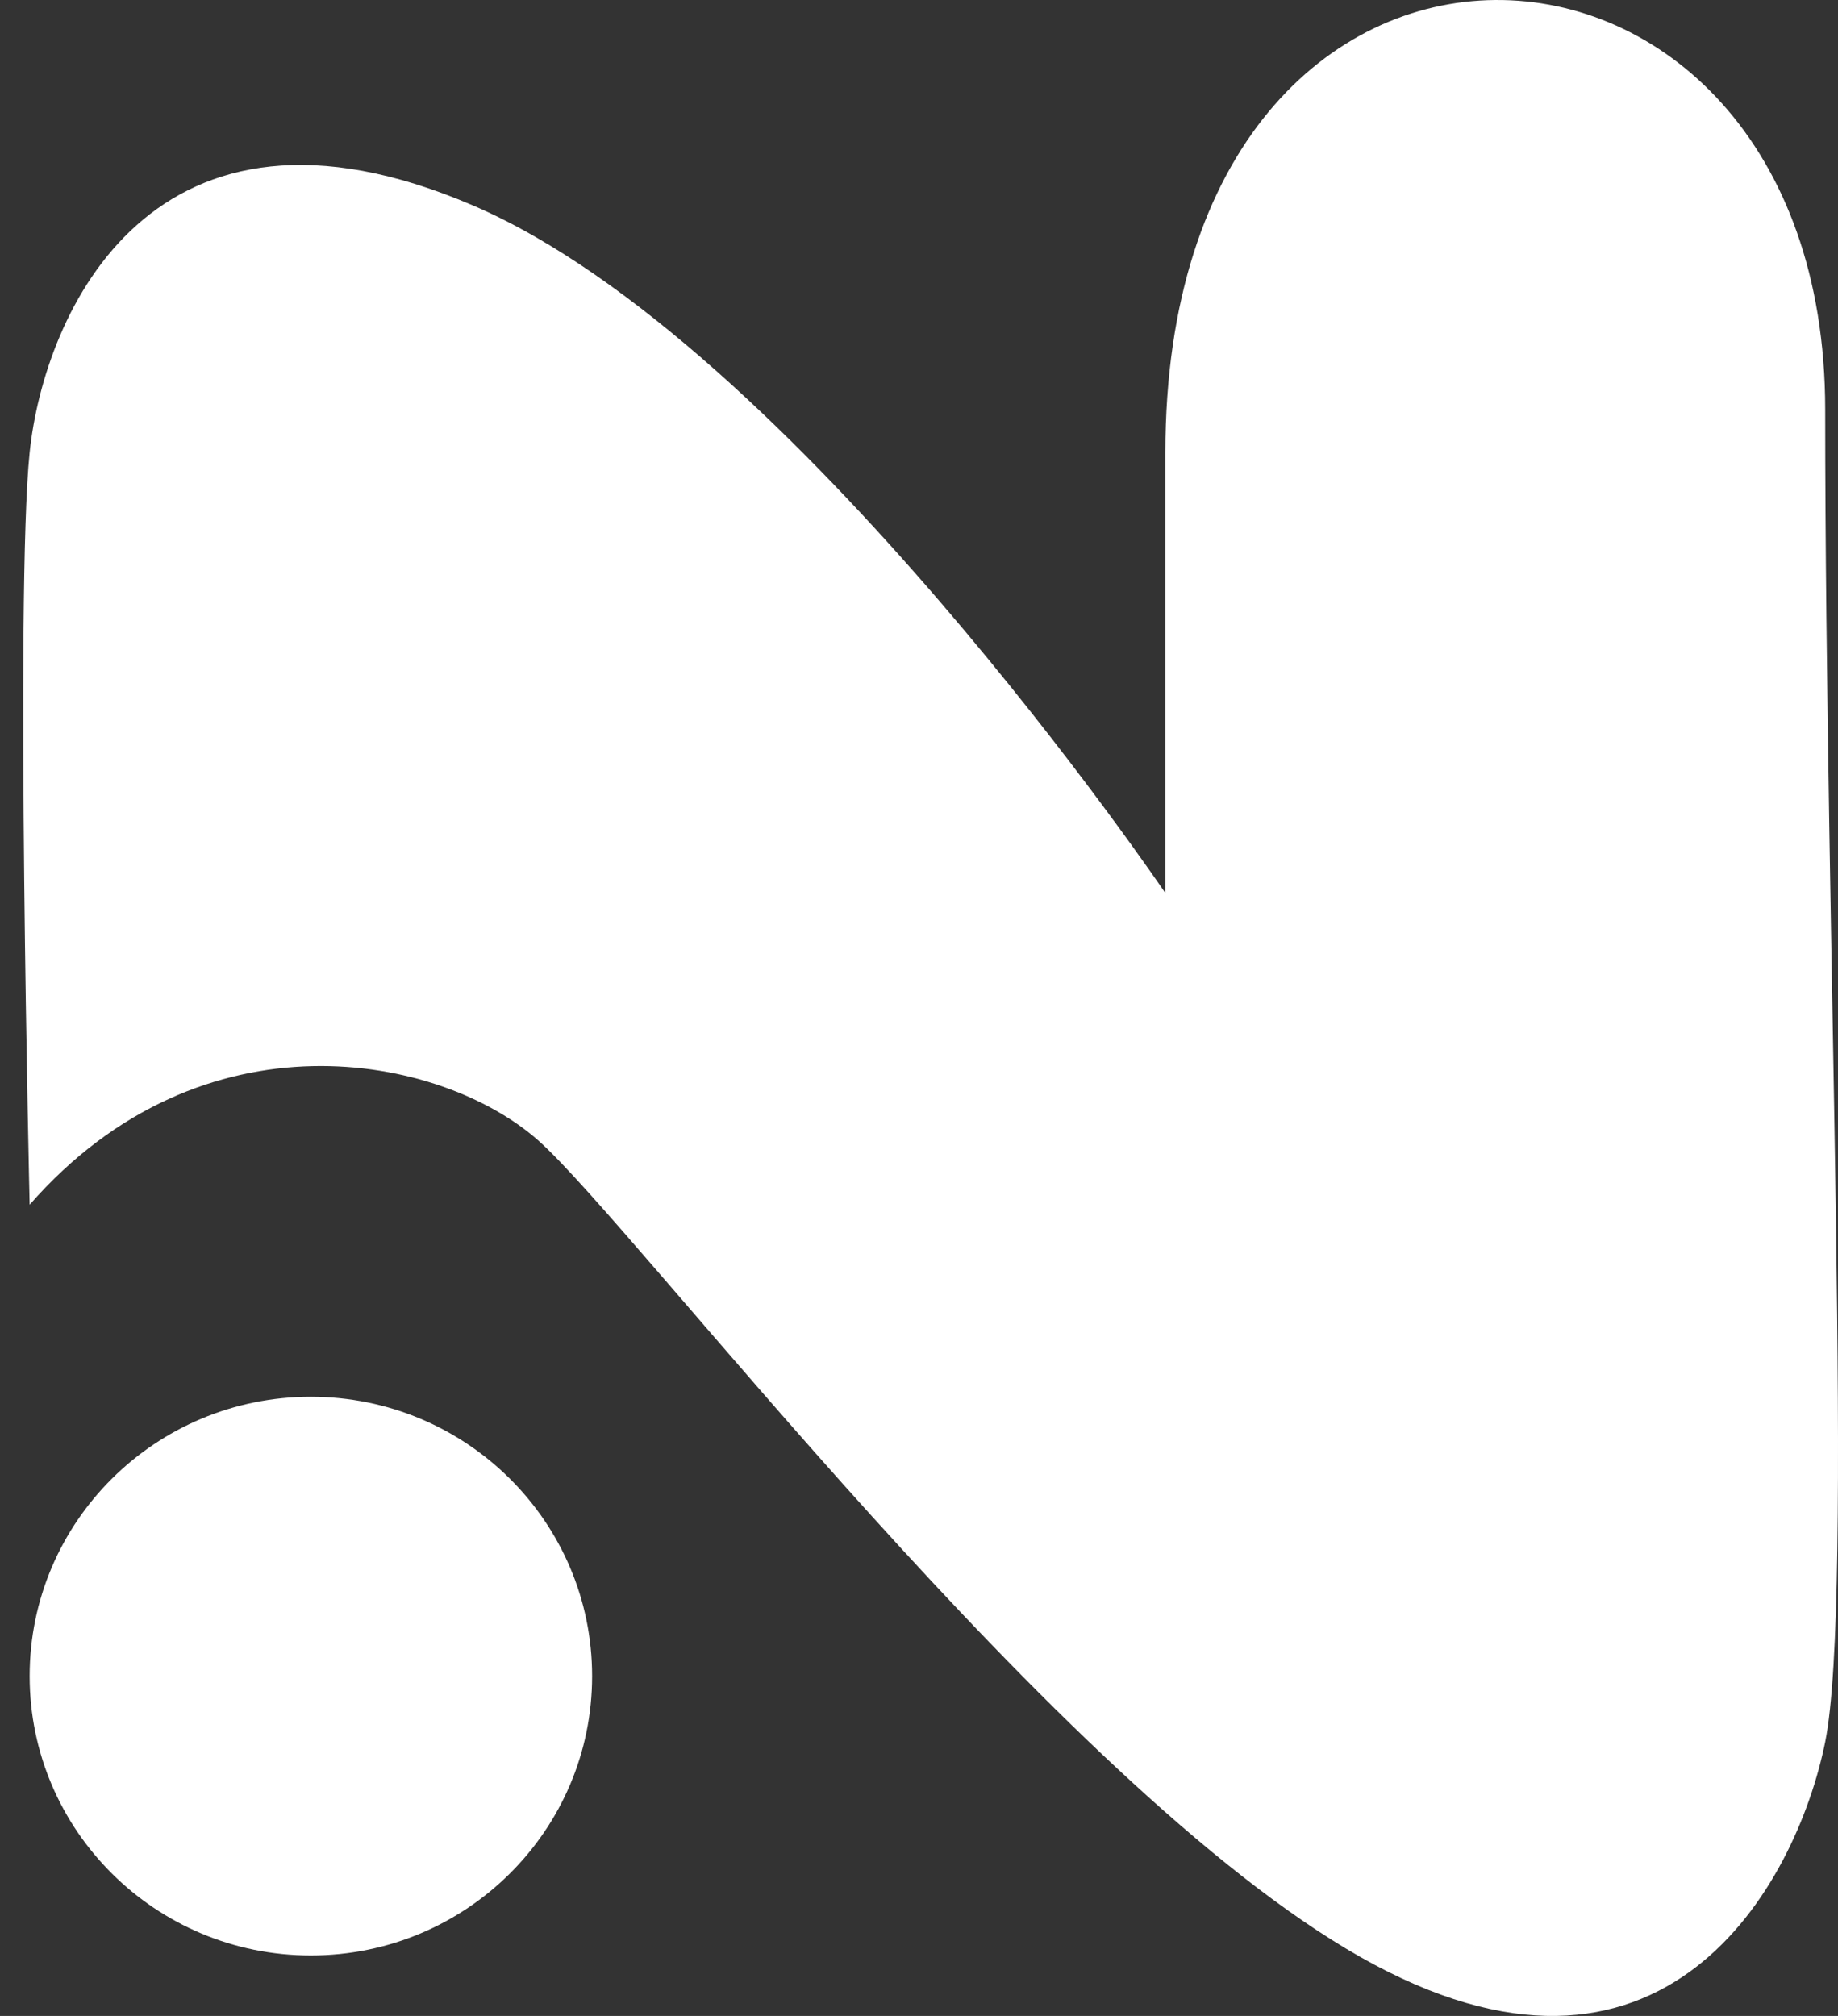 <svg width="62" height="68" viewBox="0 0 62 68" fill="none" xmlns="http://www.w3.org/2000/svg">
<rect x="0" y="0" width="62" height="68" fill="#333333" stroke="none"/>
<path d="M19.973 56.537C19.973 61.741 15.726 65.96 10.486 65.96C5.247 65.96 1 61.741 1 56.537C1 51.333 5.247 47.114 10.486 47.114C15.726 47.114 19.973 51.333 19.973 56.537Z" fill="white"/>
<path d="M1 15.267C0.513 19.979 1 40.636 1 40.636C6.838 33.968 14.865 35.563 18.149 38.462C21.432 41.361 35.662 60.207 45.878 66.006C56.094 71.804 60.594 63.59 61.568 58.757C62.541 53.925 61.568 31.938 61.568 13.818C61.568 -4.303 39.311 -5.391 39.311 15.267V30.126C39.311 30.126 26.759 11.571 15.959 6.932C5.159 2.293 1.486 10.556 1 15.267Z" fill="white"/>
</svg>
